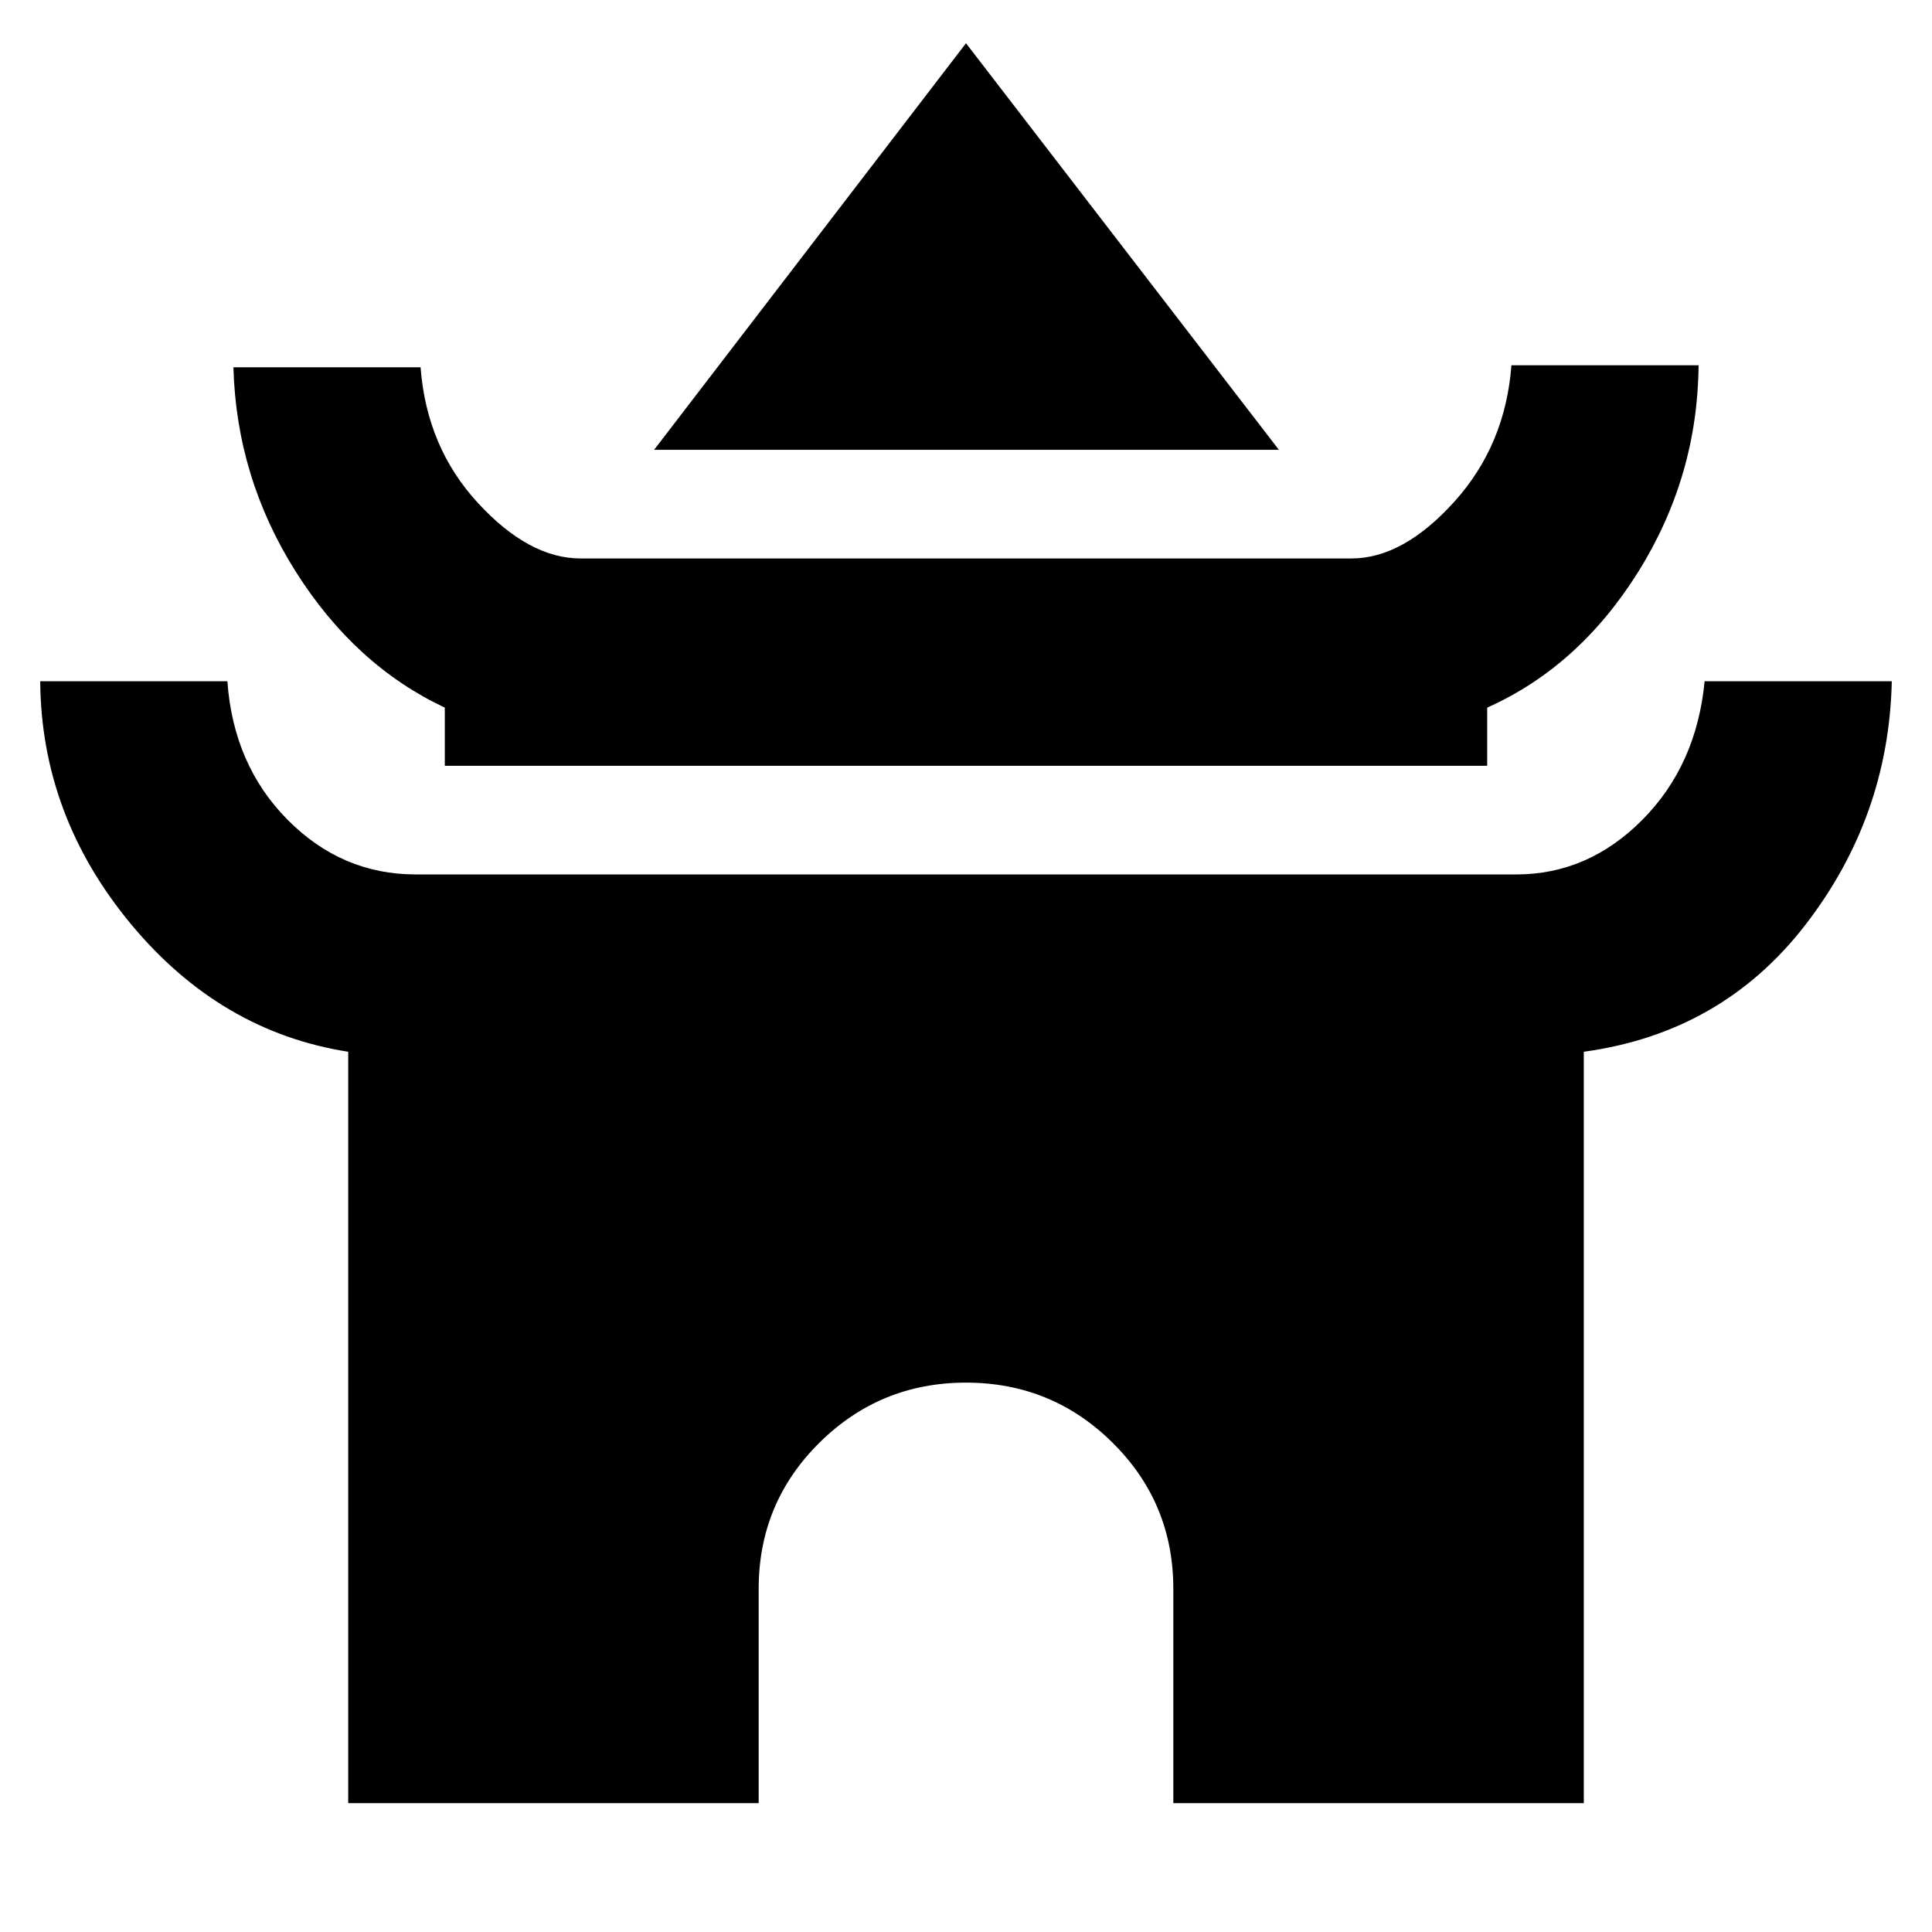 <svg xmlns="http://www.w3.org/2000/svg" height="20" viewBox="0 -960 960 960" width="20"><path d="M325.02-736.48 480-938.52l155.48 202.04H325.02Zm-104 157v-28.91q-44.63-20.96-74.09-67.61-29.45-46.65-30.95-101.5h93q3 39.7 28.43 67.35 25.44 27.65 51.11 27.65h382.96q25.67 0 51.11-28.15 25.43-28.15 28.43-67.85h93q-.5 55.41-29.95 102.57-29.46 47.15-75.09 67.54v28.91H221.02Zm-48 515.46v-373.37Q109.39-447.35 64.93-501q-44.45-53.65-44.95-120.5h93q3 41.7 29.93 68.85 26.94 27.15 63.61 27.15h546.96q35.67 0 62.61-27.15 26.93-27.15 30.93-68.85h93q-1.5 67.41-42.95 121.07-41.46 53.65-110.09 63.04v373.37H583.02v-106.5q0-42.7-30.16-72.58-30.16-29.88-72.86-29.88t-72.86 29.88q-30.16 29.88-30.16 72.58v106.5H173.02Z"/></svg>
